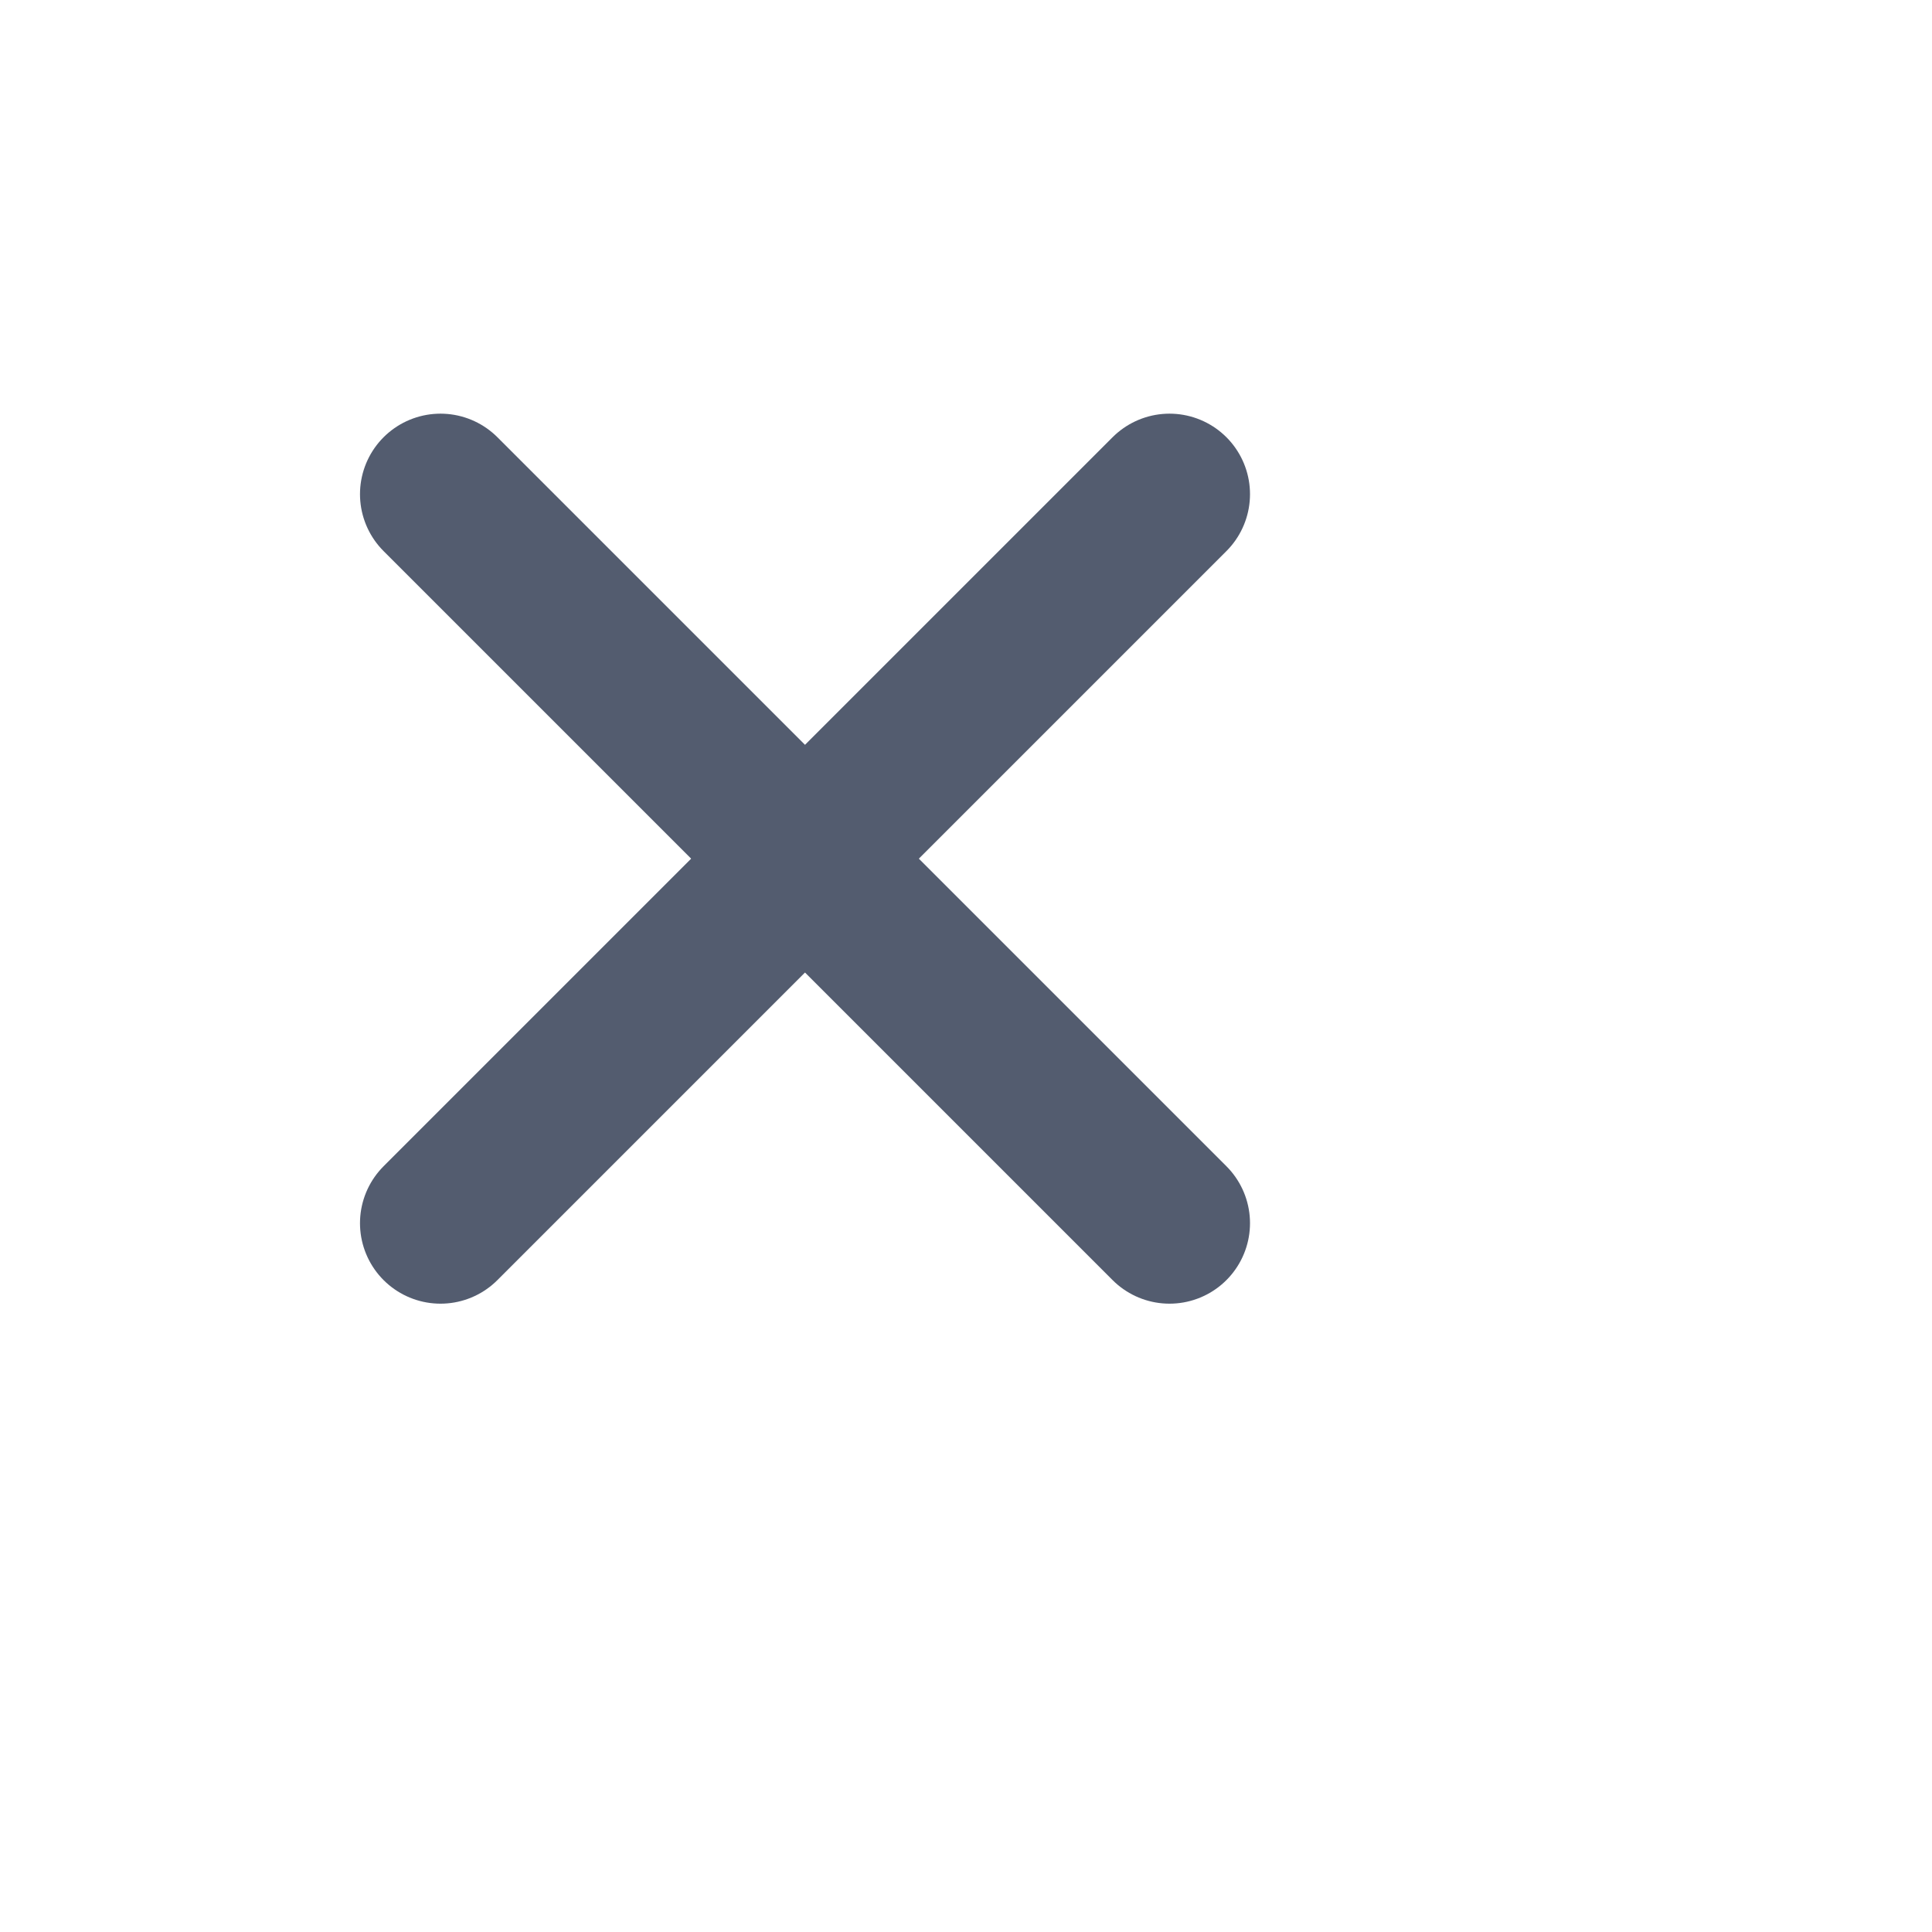 <svg width="15" height="15" viewBox="0 -3 13 18" fill="none" xmlns="http://www.w3.org/2000/svg">
<path d="M1.604 8.396L8.396 1.604" stroke="#535C6F" stroke-width="1.5" stroke-linecap="round" stroke-linejoin="round"/>
<path d="M8.396 8.396L1.604 1.604" stroke="#535C6F" stroke-width="1.5" stroke-linecap="round" stroke-linejoin="round"/>
</svg>
